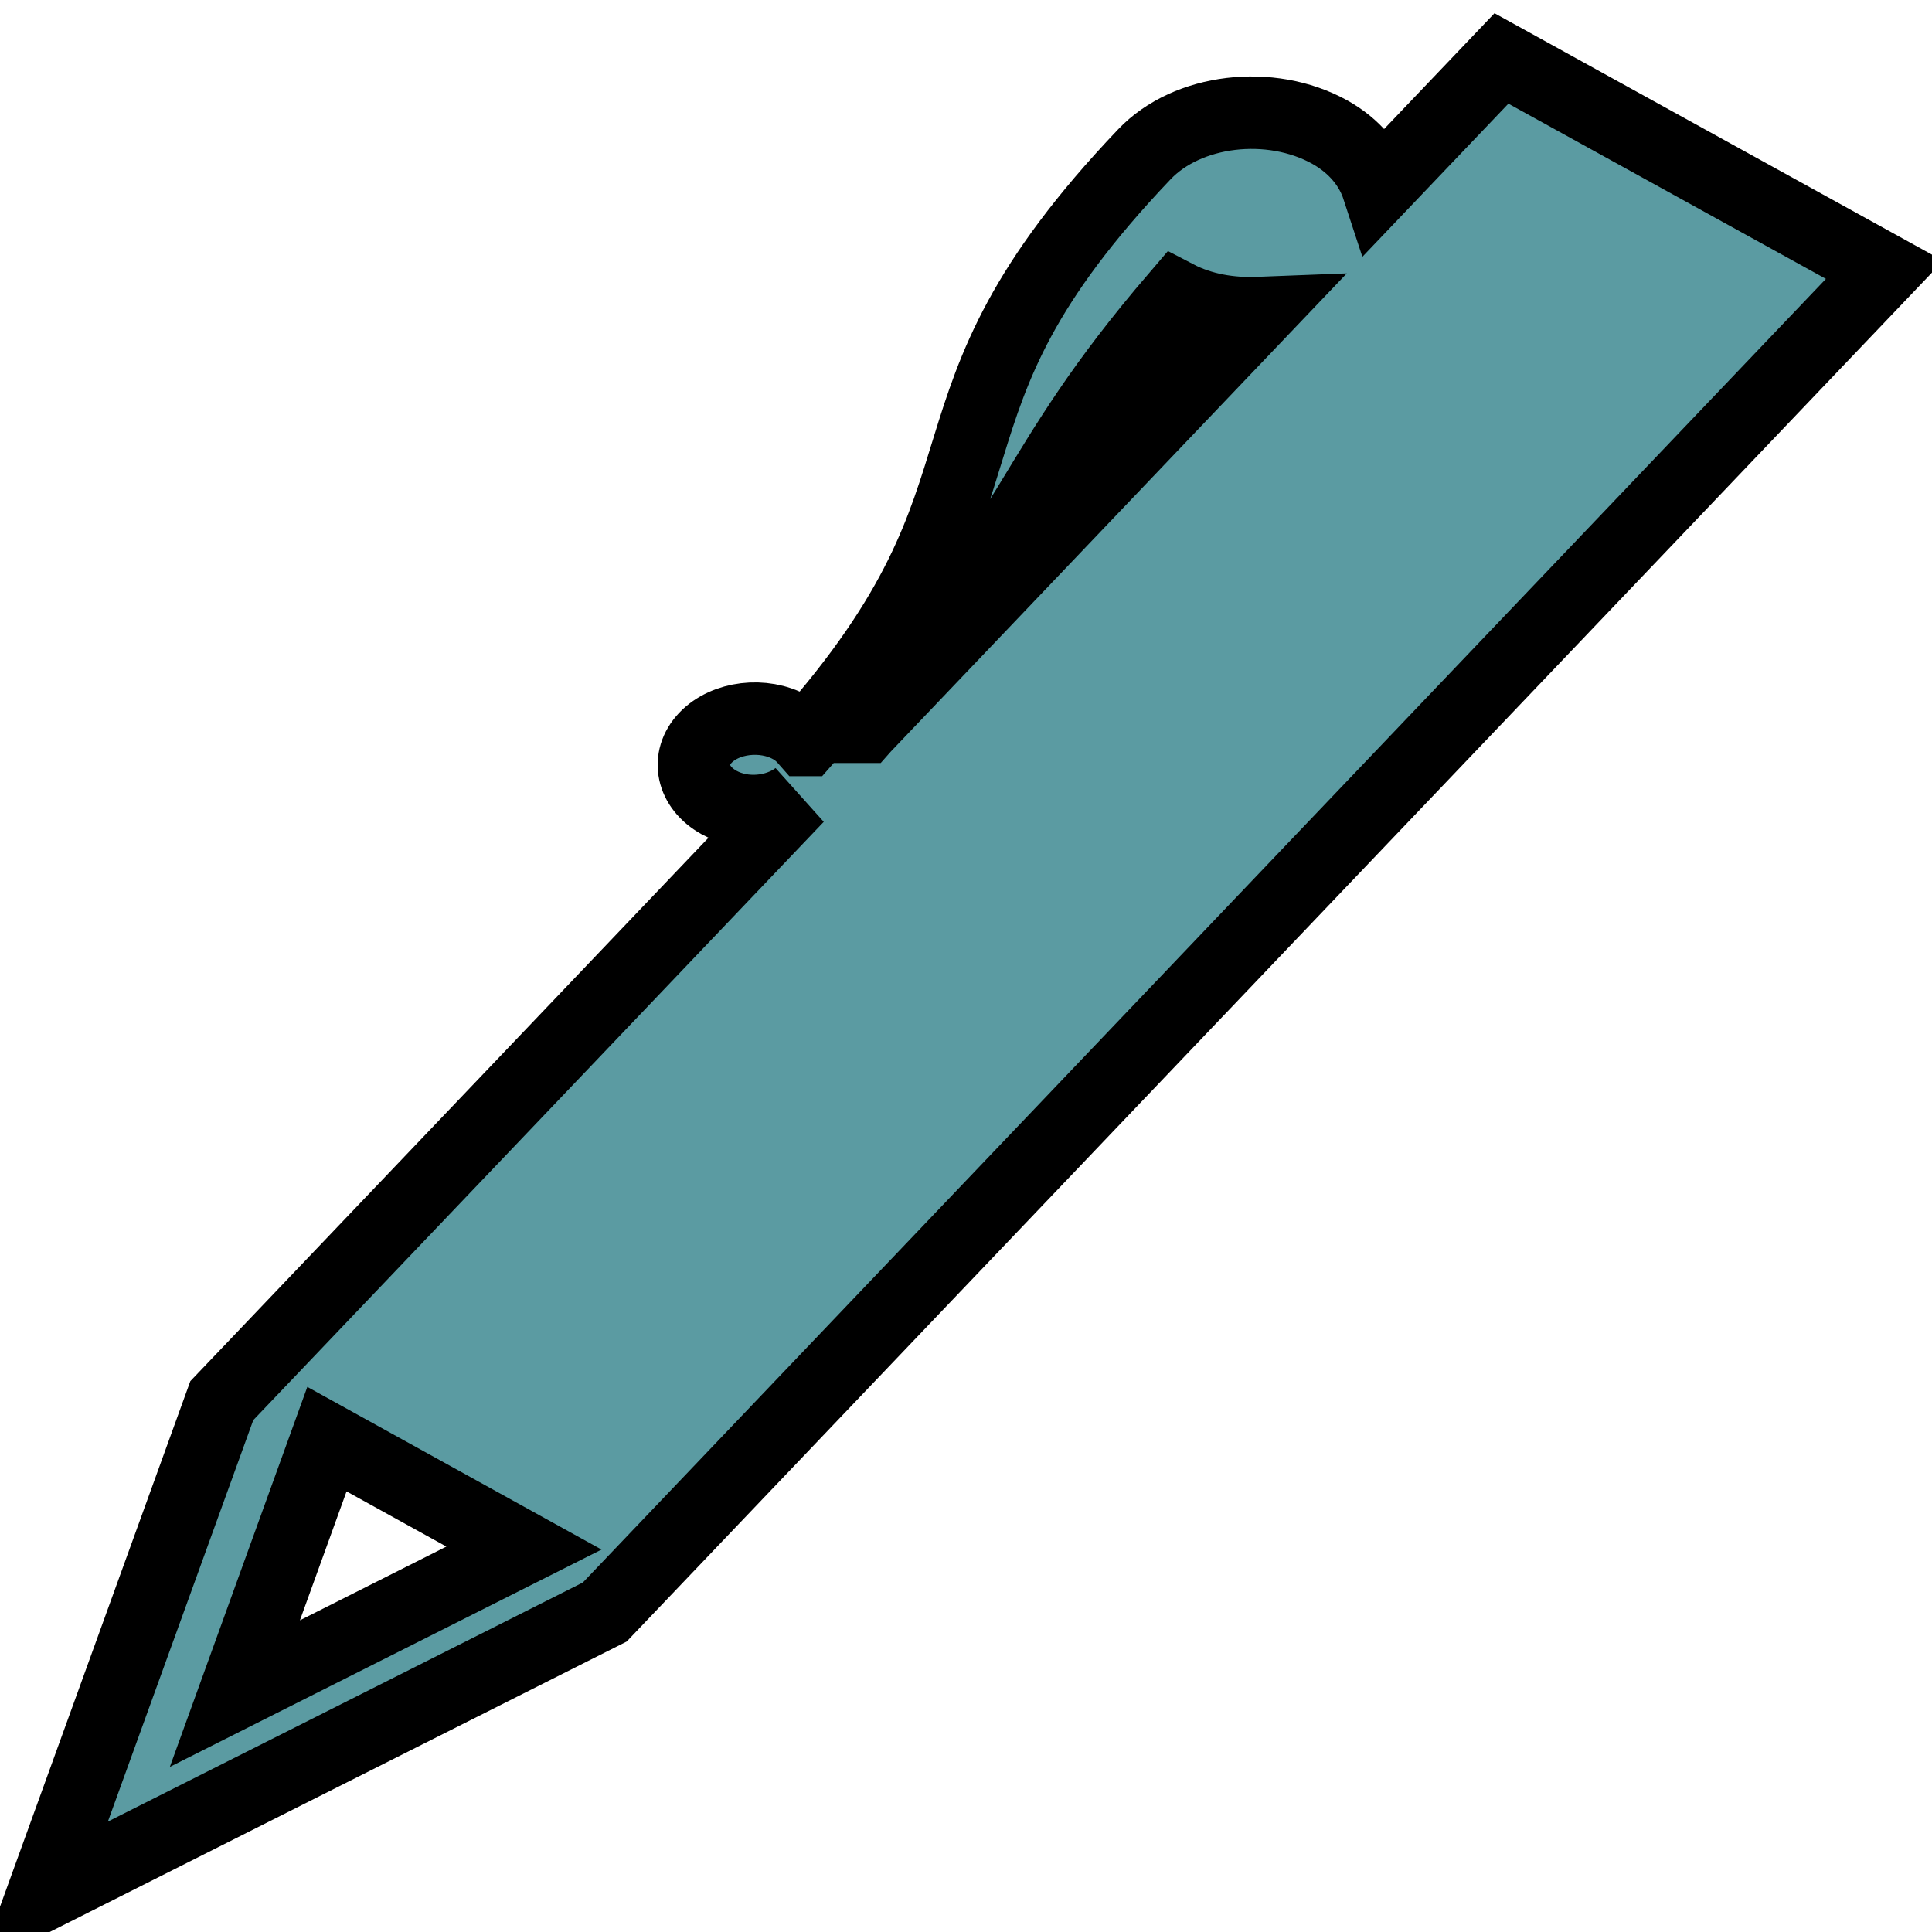 <svg width="40" height="40" xmlns="http://www.w3.org/2000/svg"><path stroke="#000" id="svg_1" d="m16.683,15.32c-0.083,-0.095 -0.185,-0.188 -0.316,-0.259c-0.56,-0.311 -1.351,-0.216 -1.761,0.213c-0.41,0.43 -0.28,1.03 0.281,1.341c0.51,0.281 1.191,0.214 1.625,-0.117l-11.92,12.501l-3.706,10.233l11.635,-5.857l26.497,-27.788l-7.932,-4.377l-2.557,2.682c-0.146,-0.446 -0.473,-0.865 -1.002,-1.16c-1.228,-0.677 -2.945,-0.473 -3.835,0.464c-5.1,5.352 -2.273,6.778 -7.008,12.124l0,0zm-5.835,16.731l-5.985,3.013l1.906,-5.268l4.079,2.255l-0,0zm7.05,-17.004c3.672,-4.127 3.322,-5.246 6.464,-8.909c0.52,0.271 1.117,0.367 1.702,0.344l-8.167,8.565l0,-0z" stroke-width="1.5" fill="#5B9BA2"/></svg>